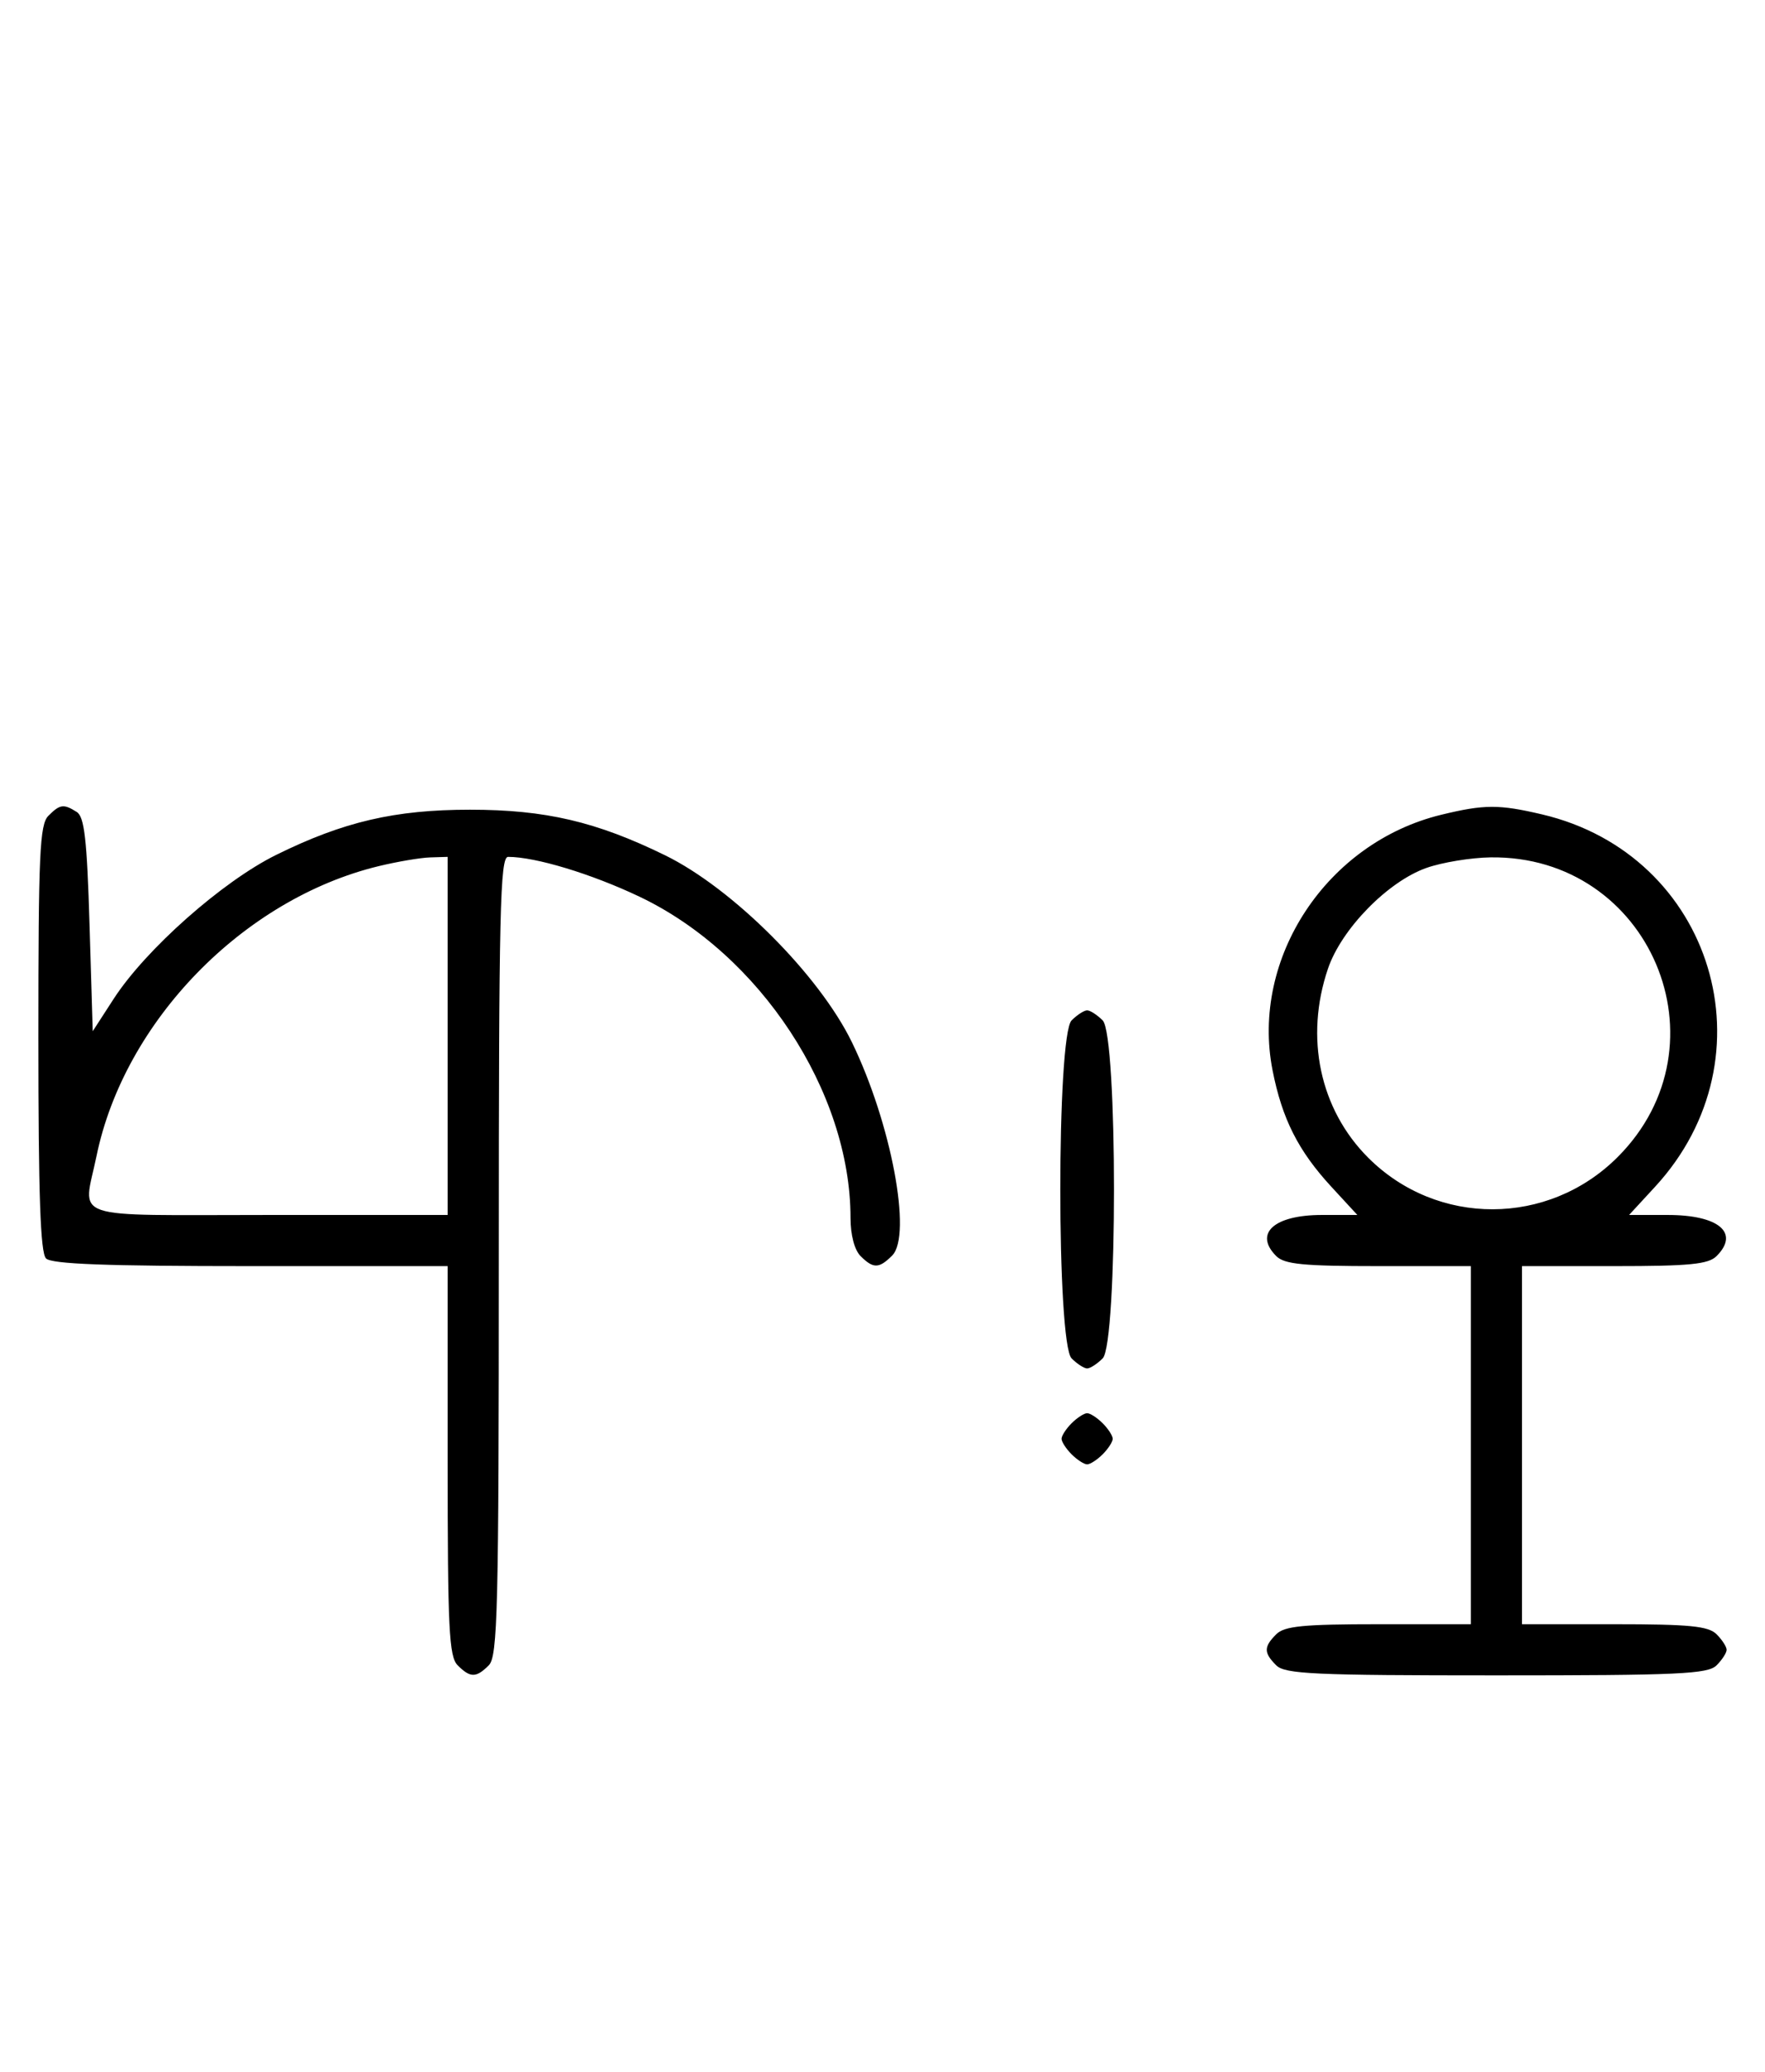 <svg xmlns="http://www.w3.org/2000/svg" width="276" height="324" viewBox="0 0 276 324" version="1.1">
	<path d="M 7.571 127.571 C 6.206 128.937, 6 133.497, 6 162.371 C 6 186.883, 6.315 195.915, 7.200 196.800 C 8.081 197.681, 16.578 198, 39.200 198 L 70 198 70 228.429 C 70 254.758, 70.212 259.069, 71.571 260.429 C 73.545 262.402, 74.455 262.402, 76.429 260.429 C 77.824 259.034, 78 251.848, 78 196.429 C 78 142.545, 78.199 134, 79.451 134 C 83.741 134, 92.484 136.649, 100 140.225 C 118.844 149.193, 133 170.749, 133 190.478 C 133 193.126, 133.621 195.478, 134.571 196.429 C 136.561 198.418, 137.453 198.404, 139.509 196.348 C 142.666 193.191, 139.352 175.615, 133.222 163 C 128.103 152.465, 114.580 138.930, 104 133.751 C 93.242 128.486, 85.274 126.624, 73.500 126.624 C 61.745 126.624, 53.708 128.497, 43.194 133.687 C 34.777 137.842, 22.778 148.473, 17.769 156.214 L 14.500 161.265 14 144.594 C 13.600 131.252, 13.200 127.734, 12 126.977 C 9.946 125.681, 9.386 125.757, 7.571 127.571 M 225.384 127.412 C 207.480 131.757, 195.543 149.833, 198.993 167.372 C 200.490 174.981, 203.011 179.971, 208.198 185.599 L 212.255 190 206.699 190 C 199.240 190, 196.034 192.892, 199.571 196.429 C 200.855 197.712, 203.788 198, 215.571 198 L 230 198 230 226 L 230 254 215.571 254 C 203.788 254, 200.855 254.288, 199.571 255.571 C 197.598 257.545, 197.598 258.455, 199.571 260.429 C 200.936 261.793, 205.463 262, 234 262 C 262.537 262, 267.064 261.793, 268.429 260.429 C 269.293 259.564, 270 258.471, 270 258 C 270 257.529, 269.293 256.436, 268.429 255.571 C 267.145 254.288, 264.212 254, 252.429 254 L 238 254 238 226 L 238 198 252.429 198 C 264.212 198, 267.145 197.712, 268.429 196.429 C 272.070 192.787, 268.764 190, 260.801 190 L 254.745 190 258.802 185.599 C 277.504 165.310, 267.910 133.660, 241.147 127.360 C 234.397 125.772, 232.111 125.779, 225.384 127.412 M 59.217 135.449 C 38.050 140.575, 19.428 159.713, 15.090 180.799 C 12.997 190.973, 10.153 190, 42 190 L 70 190 70 162 L 70 134 67.250 134.085 C 65.737 134.132, 62.123 134.746, 59.217 135.449 M 223.054 135.728 C 217.018 137.859, 209.781 145.260, 207.667 151.463 C 203.995 162.241, 206.382 173.477, 213.952 181.048 C 224.741 191.836, 242.111 191.794, 252.952 180.952 C 270.571 163.333, 258.014 133.726, 233.072 134.079 C 230.007 134.122, 225.499 134.864, 223.054 135.728 M 167.571 159.571 C 165.215 161.927, 165.215 210.073, 167.571 212.429 C 168.436 213.293, 169.529 214, 170 214 C 170.471 214, 171.564 213.293, 172.429 212.429 C 174.785 210.073, 174.785 161.927, 172.429 159.571 C 171.564 158.707, 170.471 158, 170 158 C 169.529 158, 168.436 158.707, 167.571 159.571 M 167.571 222.571 C 166.707 223.436, 166 224.529, 166 225 C 166 225.471, 166.707 226.564, 167.571 227.429 C 168.436 228.293, 169.529 229, 170 229 C 170.471 229, 171.564 228.293, 172.429 227.429 C 173.293 226.564, 174 225.471, 174 225 C 174 224.529, 173.293 223.436, 172.429 222.571 C 171.564 221.707, 170.471 221, 170 221 C 169.529 221, 168.436 221.707, 167.571 222.571 " stroke="none" fill="black" fill-rule="evenodd"/>
</svg>